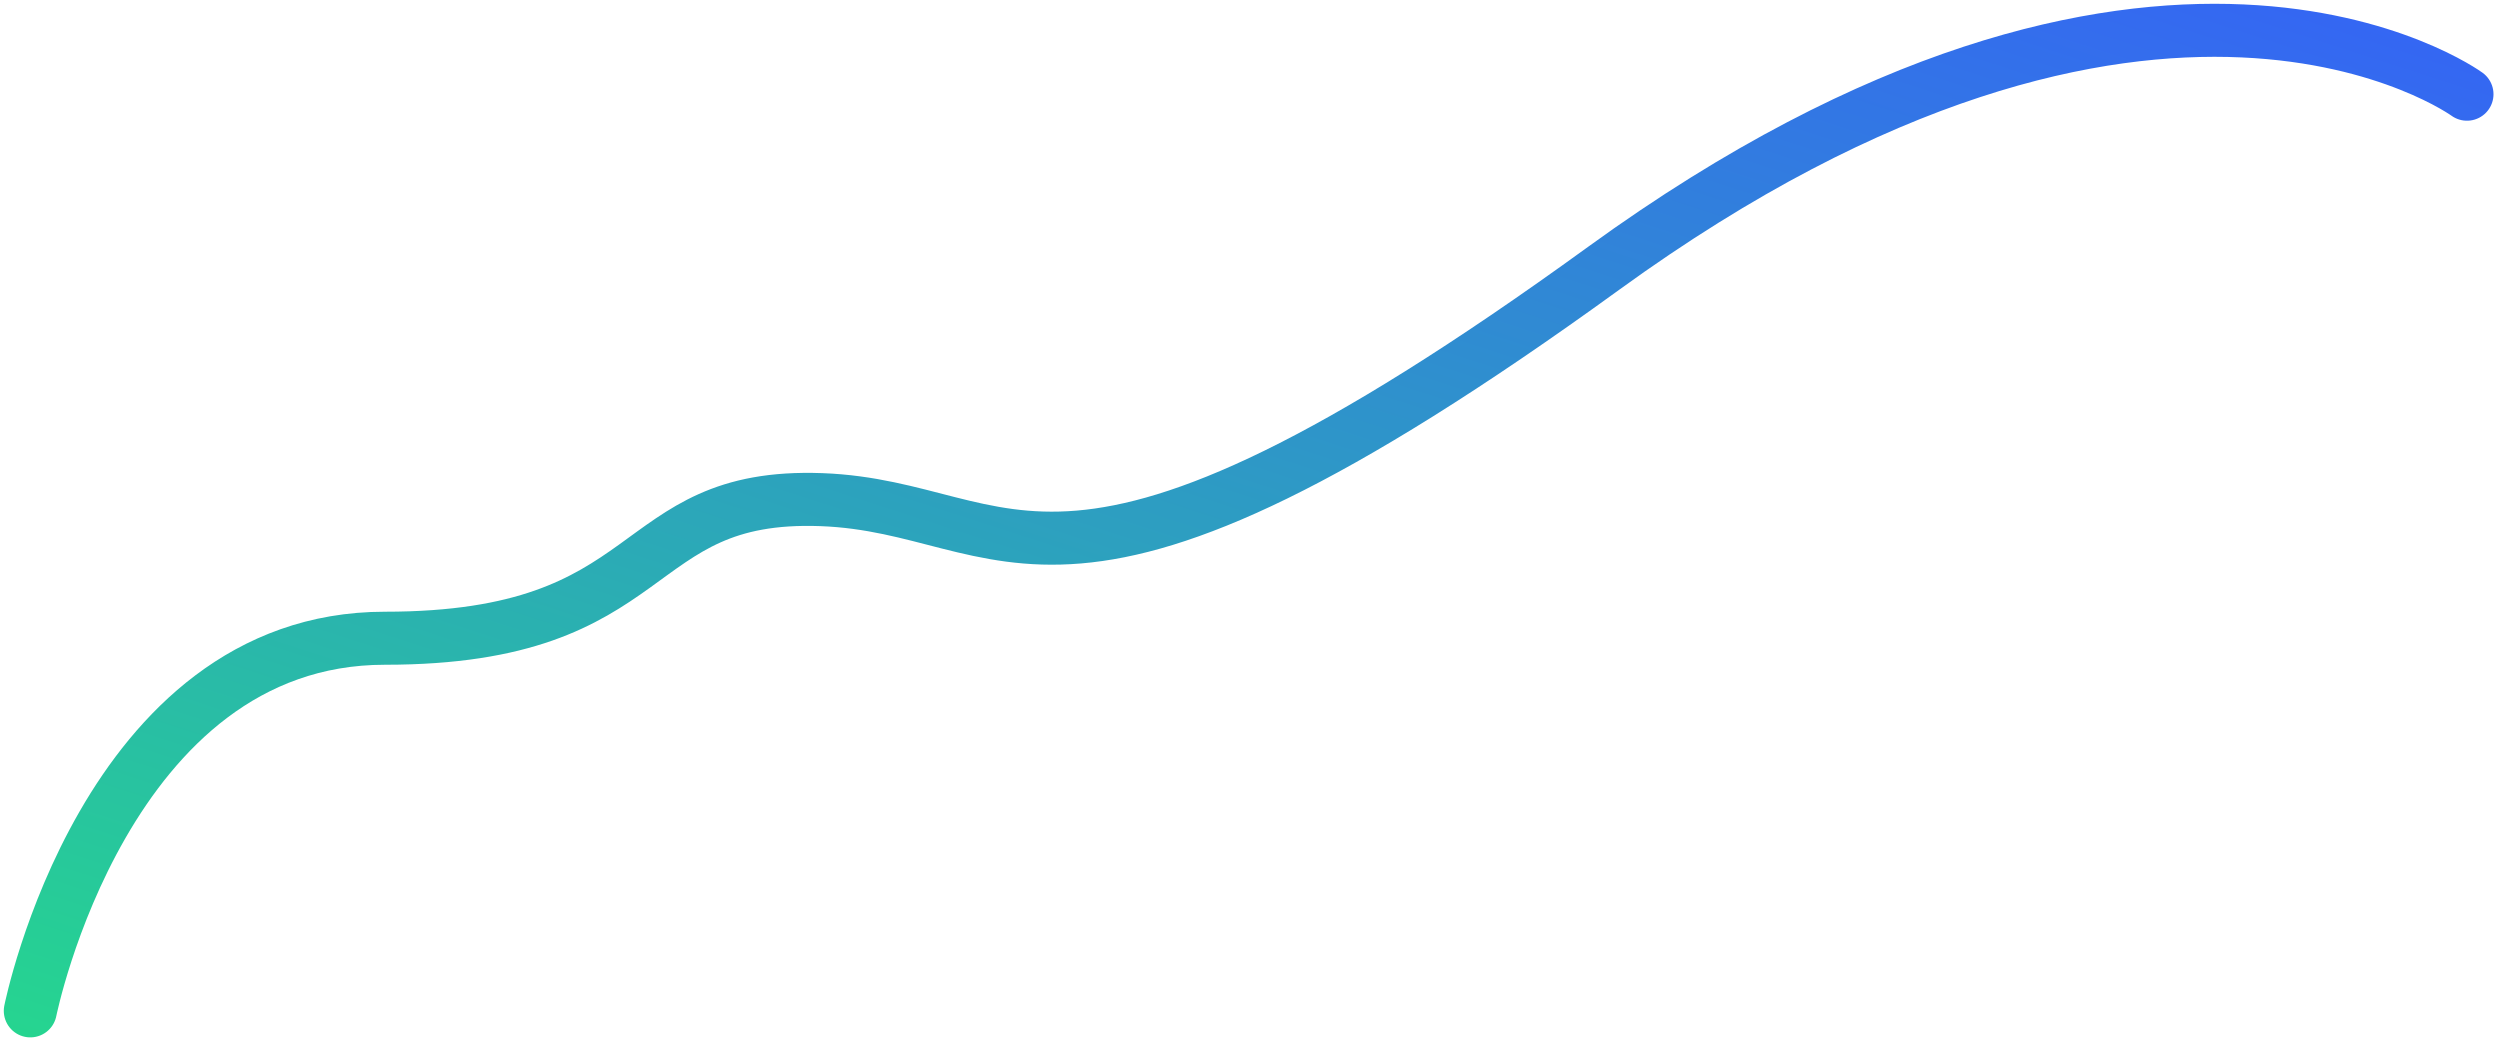 <svg xmlns="http://www.w3.org/2000/svg" fill="none" viewBox="0 0 330 137">
  <path d="M4 133.434s9.862-49.187 46.808-49.187 31.675-19.252 57.616-18.295c25.942.957 30.283 22.384 103.252-30.534s113.965-22.984 113.965-22.984" stroke="url(#zfcvu7Taa3la)" stroke-width="7" stroke-linecap="round"/>
  <defs>
    <linearGradient id="zfcvu7Taa3la" x1="199.661" y1="207.139" x2="272.294" y2="-17.207" gradientUnits="userSpaceOnUse">
      <stop stop-color="#25D88D"/>
      <stop offset="1" stop-color="#3563F6"/>
    </linearGradient>
  </defs>
</svg>
